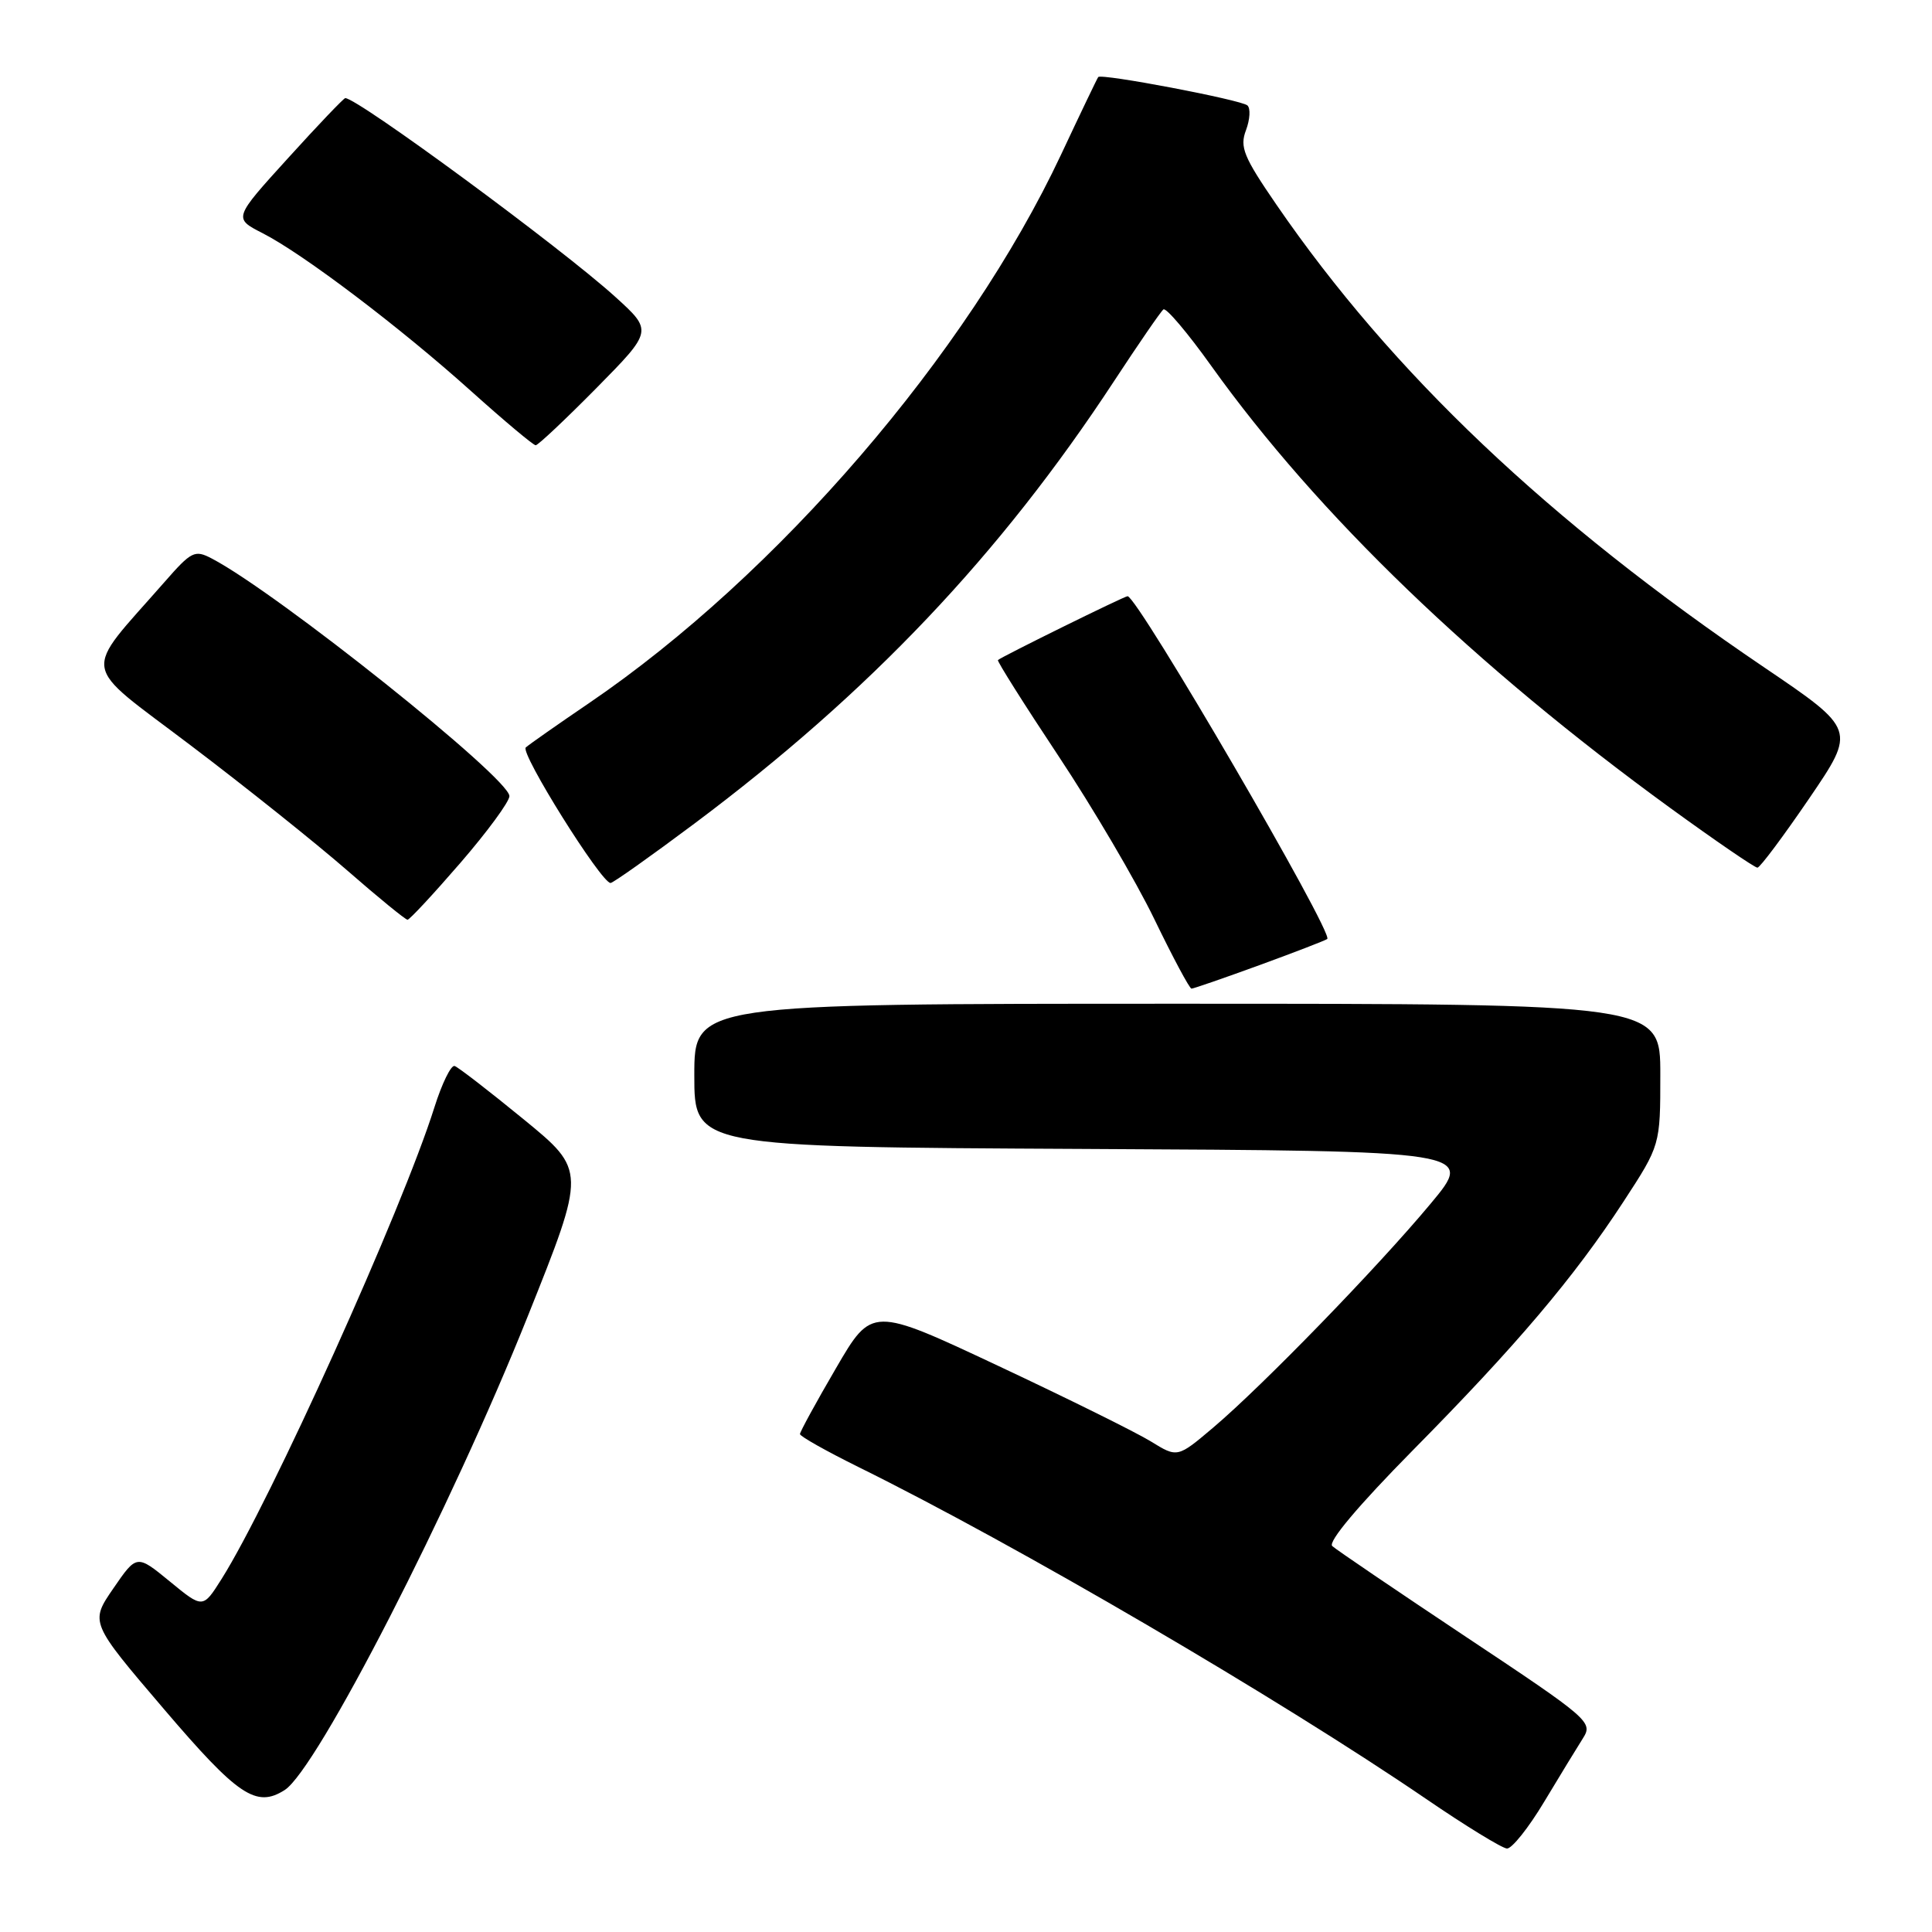 <?xml version="1.0" encoding="UTF-8" standalone="no"?>
<!DOCTYPE svg PUBLIC "-//W3C//DTD SVG 1.1//EN" "http://www.w3.org/Graphics/SVG/1.1/DTD/svg11.dtd" >
<svg xmlns="http://www.w3.org/2000/svg" xmlns:xlink="http://www.w3.org/1999/xlink" version="1.1" viewBox="0 0 256 256">
 <g >
 <path fill="currentColor"
d=" M 204.61 238.75 C 206.68 235.31 208.99 231.52 209.76 230.31 C 211.10 228.20 210.58 227.75 194.32 216.94 C 185.07 210.78 177.06 205.35 176.53 204.86 C 175.93 204.31 179.99 199.49 187.15 192.23 C 200.97 178.24 208.55 169.29 215.13 159.21 C 220.00 151.74 220.00 151.74 220.00 142.37 C 220.00 133.00 220.00 133.00 156.00 133.00 C 92.00 133.00 92.00 133.00 92.00 142.49 C 92.00 151.98 92.00 151.98 143.70 152.24 C 195.40 152.50 195.40 152.50 189.56 159.50 C 182.52 167.95 167.29 183.63 160.76 189.16 C 156.02 193.17 156.02 193.17 152.50 191.00 C 150.57 189.81 141.46 185.30 132.26 180.98 C 115.53 173.12 115.53 173.12 110.77 181.30 C 108.14 185.80 106.00 189.73 106.00 190.02 C 106.00 190.32 109.49 192.28 113.75 194.39 C 134.61 204.68 169.52 225.09 189.00 238.39 C 194.22 241.96 199.03 244.90 199.68 244.94 C 200.33 244.97 202.55 242.19 204.61 238.75 Z  M 37.72 237.19 C 42.00 234.47 59.77 199.84 69.94 174.39 C 77.66 155.09 77.66 155.09 69.38 148.31 C 64.82 144.58 60.71 141.40 60.24 141.25 C 59.77 141.09 58.56 143.56 57.56 146.73 C 53.30 160.26 35.82 198.99 29.35 209.24 C 26.88 213.15 26.88 213.15 22.50 209.55 C 18.12 205.96 18.12 205.96 15.02 210.47 C 11.92 214.98 11.92 214.98 21.71 226.45 C 31.54 237.97 33.95 239.59 37.72 237.19 Z  M 166.93 127.87 C 171.64 126.15 175.67 124.59 175.87 124.42 C 176.74 123.66 150.72 79.00 149.41 79.00 C 148.98 79.00 132.79 86.98 132.23 87.46 C 132.09 87.59 135.69 93.30 140.23 100.14 C 144.78 106.99 150.51 116.73 152.96 121.80 C 155.41 126.86 157.62 131.00 157.88 131.00 C 158.14 131.00 162.21 129.59 166.93 127.87 Z  M 61.00 114.34 C 64.58 110.20 67.50 106.22 67.50 105.49 C 67.50 103.10 36.75 78.55 28.07 74.01 C 25.80 72.82 25.37 73.04 21.80 77.12 C 10.79 89.69 10.45 87.53 25.27 98.77 C 32.55 104.28 41.88 111.74 46.00 115.33 C 50.12 118.93 53.73 121.87 54.00 121.87 C 54.27 121.87 57.42 118.48 61.00 114.34 Z  M 92.00 109.14 C 115.19 91.79 132.51 73.54 147.62 50.50 C 150.87 45.55 153.81 41.27 154.16 41.00 C 154.51 40.73 157.37 44.10 160.51 48.50 C 174.60 68.19 195.40 88.22 221.37 107.10 C 227.35 111.44 232.52 114.98 232.87 114.97 C 233.22 114.95 236.30 110.82 239.72 105.81 C 245.94 96.68 245.94 96.68 233.72 88.40 C 205.16 69.06 184.46 49.42 169.16 27.16 C 164.77 20.77 164.25 19.48 165.10 17.25 C 165.63 15.83 165.72 14.36 165.29 13.97 C 164.46 13.23 145.92 9.70 145.52 10.21 C 145.39 10.37 143.17 15.00 140.59 20.50 C 128.17 46.94 103.01 76.17 78.06 93.16 C 73.90 95.99 70.12 98.64 69.67 99.04 C 68.87 99.74 79.67 117.00 80.90 117.00 C 81.23 117.00 86.22 113.46 92.00 109.14 Z  M 79.03 51.42 C 86.50 43.84 86.50 43.84 81.50 39.31 C 74.35 32.83 47.40 13.00 45.75 13.00 C 45.55 13.00 42.13 16.58 38.16 20.96 C 30.93 28.92 30.93 28.92 34.78 30.89 C 40.16 33.63 53.04 43.39 62.45 51.85 C 66.83 55.78 70.67 59.00 70.98 59.00 C 71.29 59.00 74.91 55.59 79.03 51.42 Z "/>
</g>
</svg>